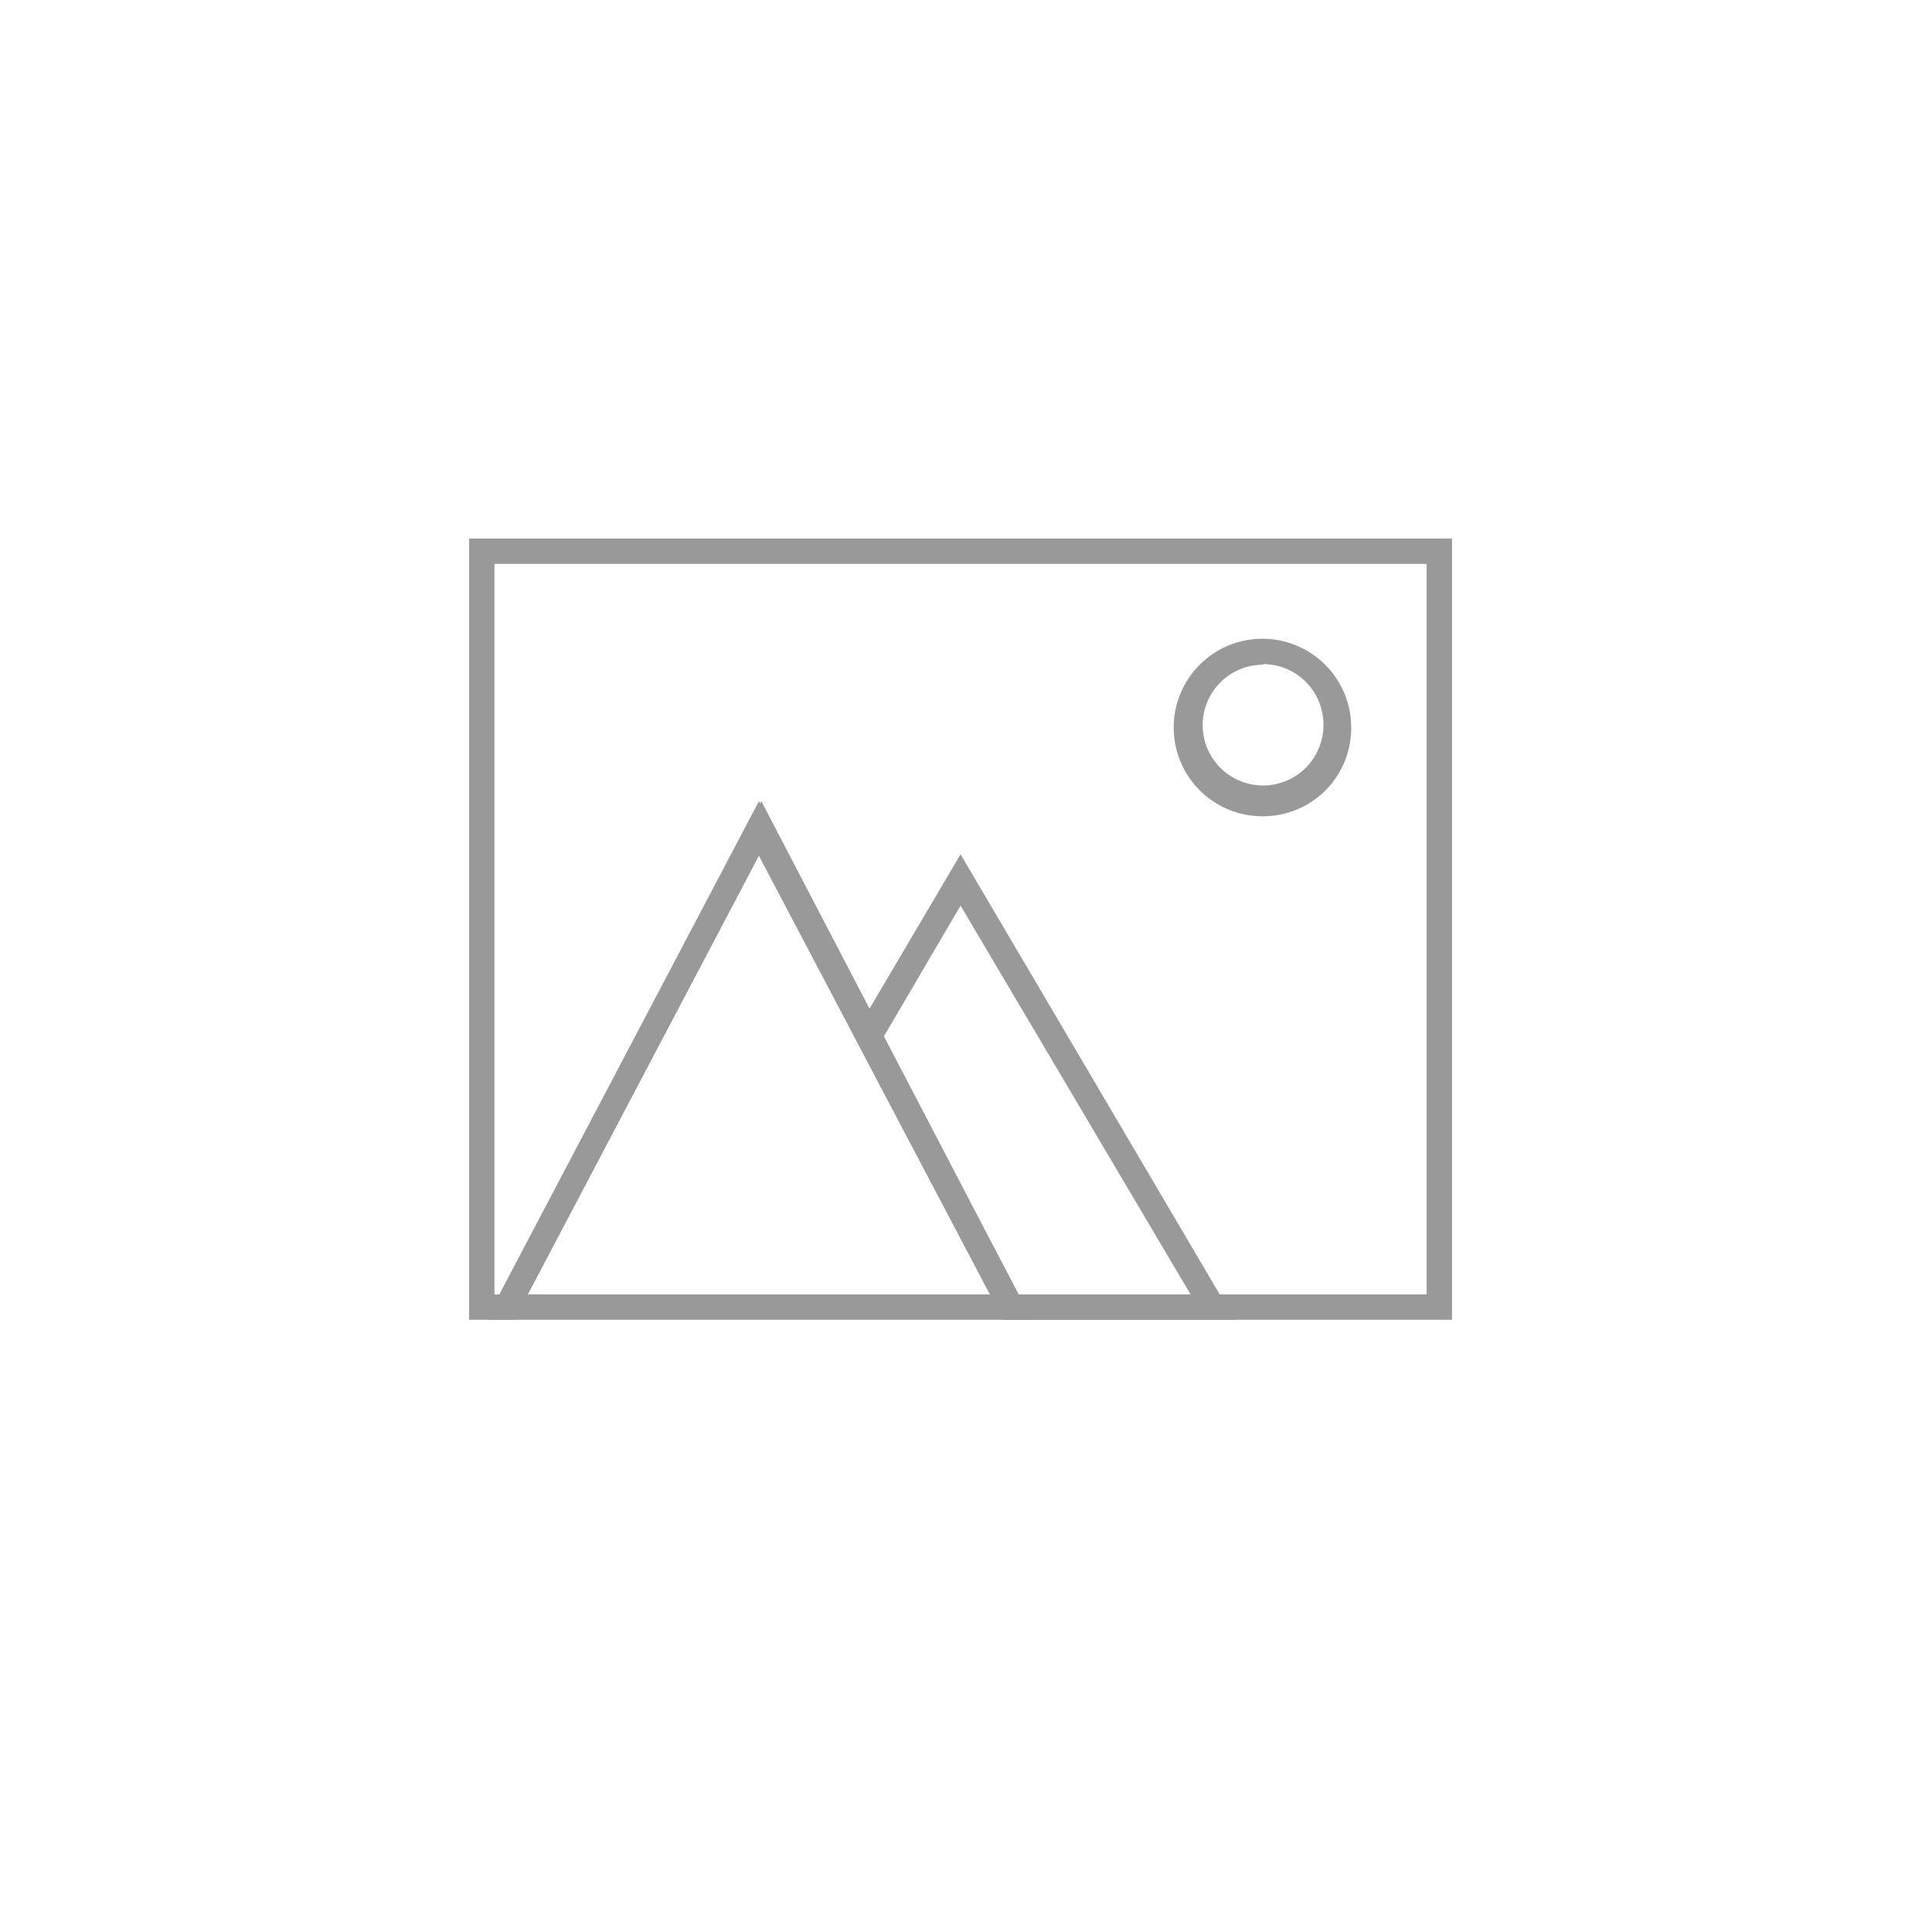 <svg height='300px' width='300px'  fill="#999999" xmlns="http://www.w3.org/2000/svg" data-name="Layer 1" viewBox="0 0 32 32" x="0px" y="0px"><title>Artboard 16</title><path d="M24.05,21.86H16.62l-4.05-7.69L8.52,21.86H7.77V8.92H24.05Zm-7.18-.42h6.76V9.34H8.19v12.1h.08l4.3-8.17Z"></path><path d="M20.45,21.86H16.62l-2.48-4.71,1.77-3Zm-3.58-.42h2.85L15.91,15l-1.29,2.2Z"></path><path d="M17.09,21.86h-9l4.52-8.59Zm-8.35-.42H16.4l-3.83-7.27Z"></path><path d="M20.92,13.52a1.47,1.47,0,1,1,1.46-1.47A1.46,1.46,0,0,1,20.92,13.52Zm0-2.51a1,1,0,1,0,1,1A1,1,0,0,0,20.92,11Z"></path></svg>